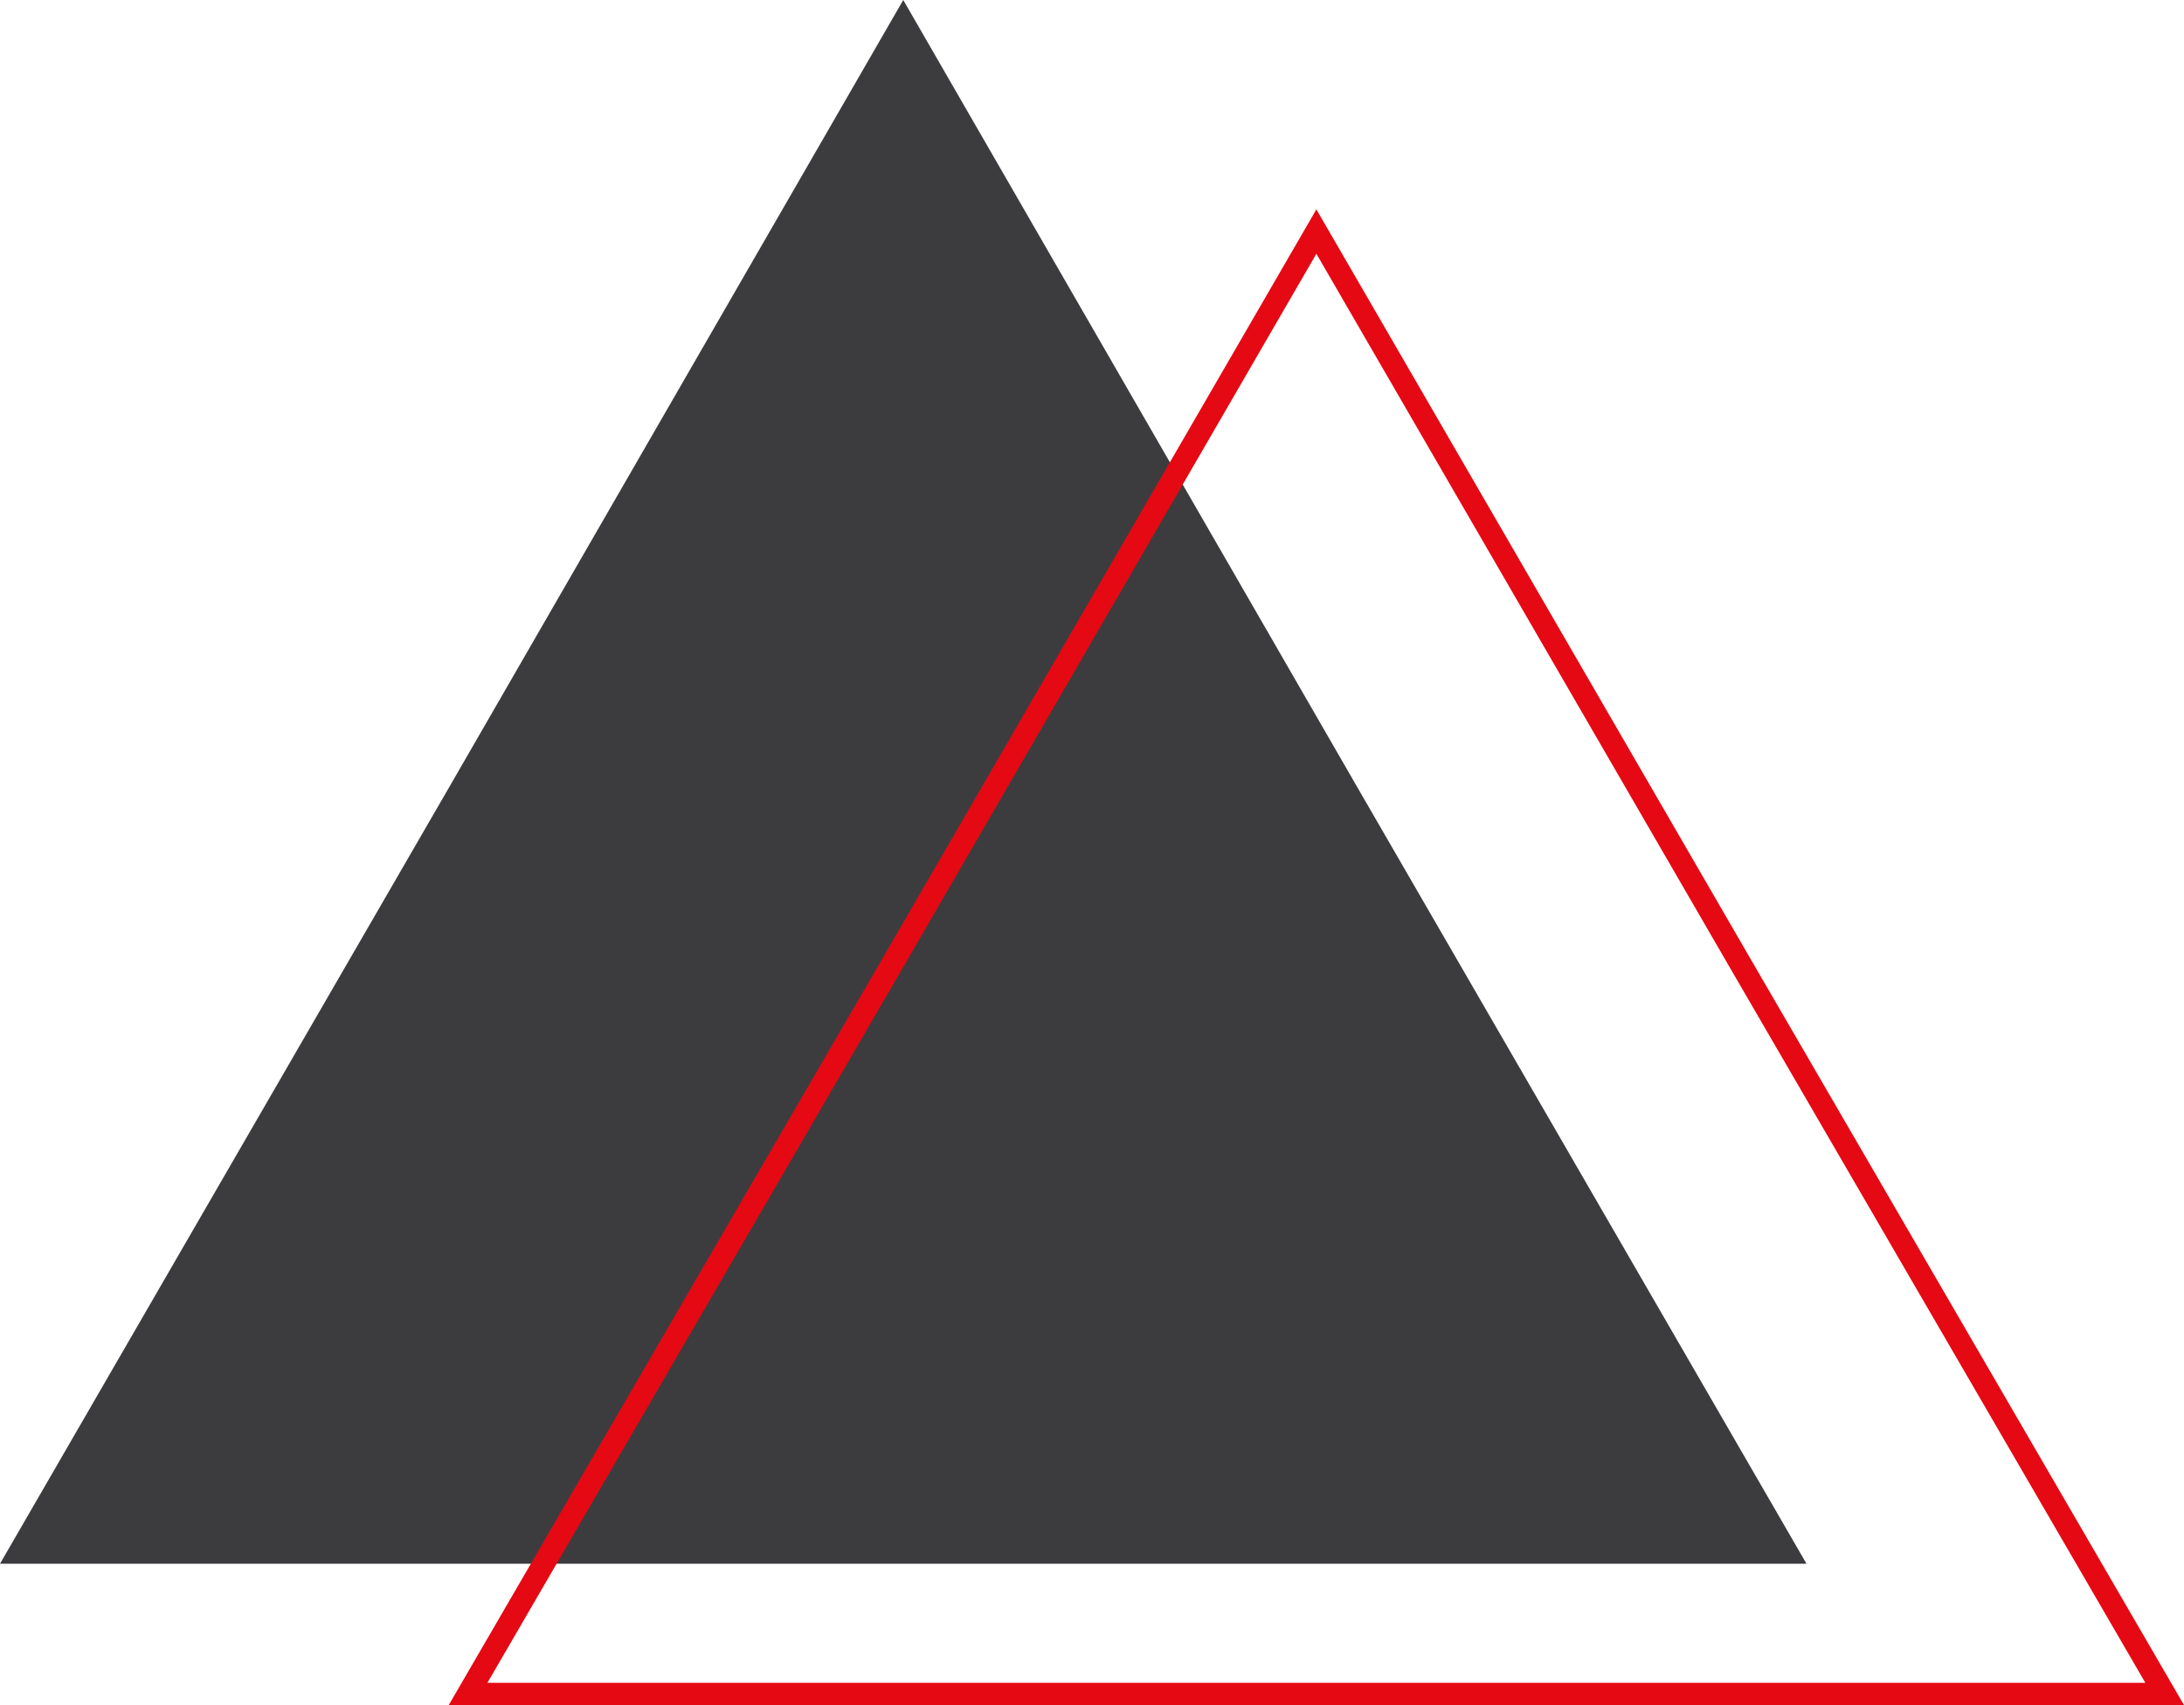 <svg width="73" height="57" viewBox="0 0 73 57" fill="none" xmlns="http://www.w3.org/2000/svg">
<path d="M30.191 0L45.286 26.175L60.382 52.276H30.191H0L15.095 26.175L30.191 0Z" fill="#3C3C3E"/>
<path d="M44 7.742L58.178 32.222L58.178 32.222L72.354 56.628H44H15.646L29.822 32.222L29.822 32.222L44 7.742Z" stroke="#E50913" stroke-width="0.744"/>
</svg>
